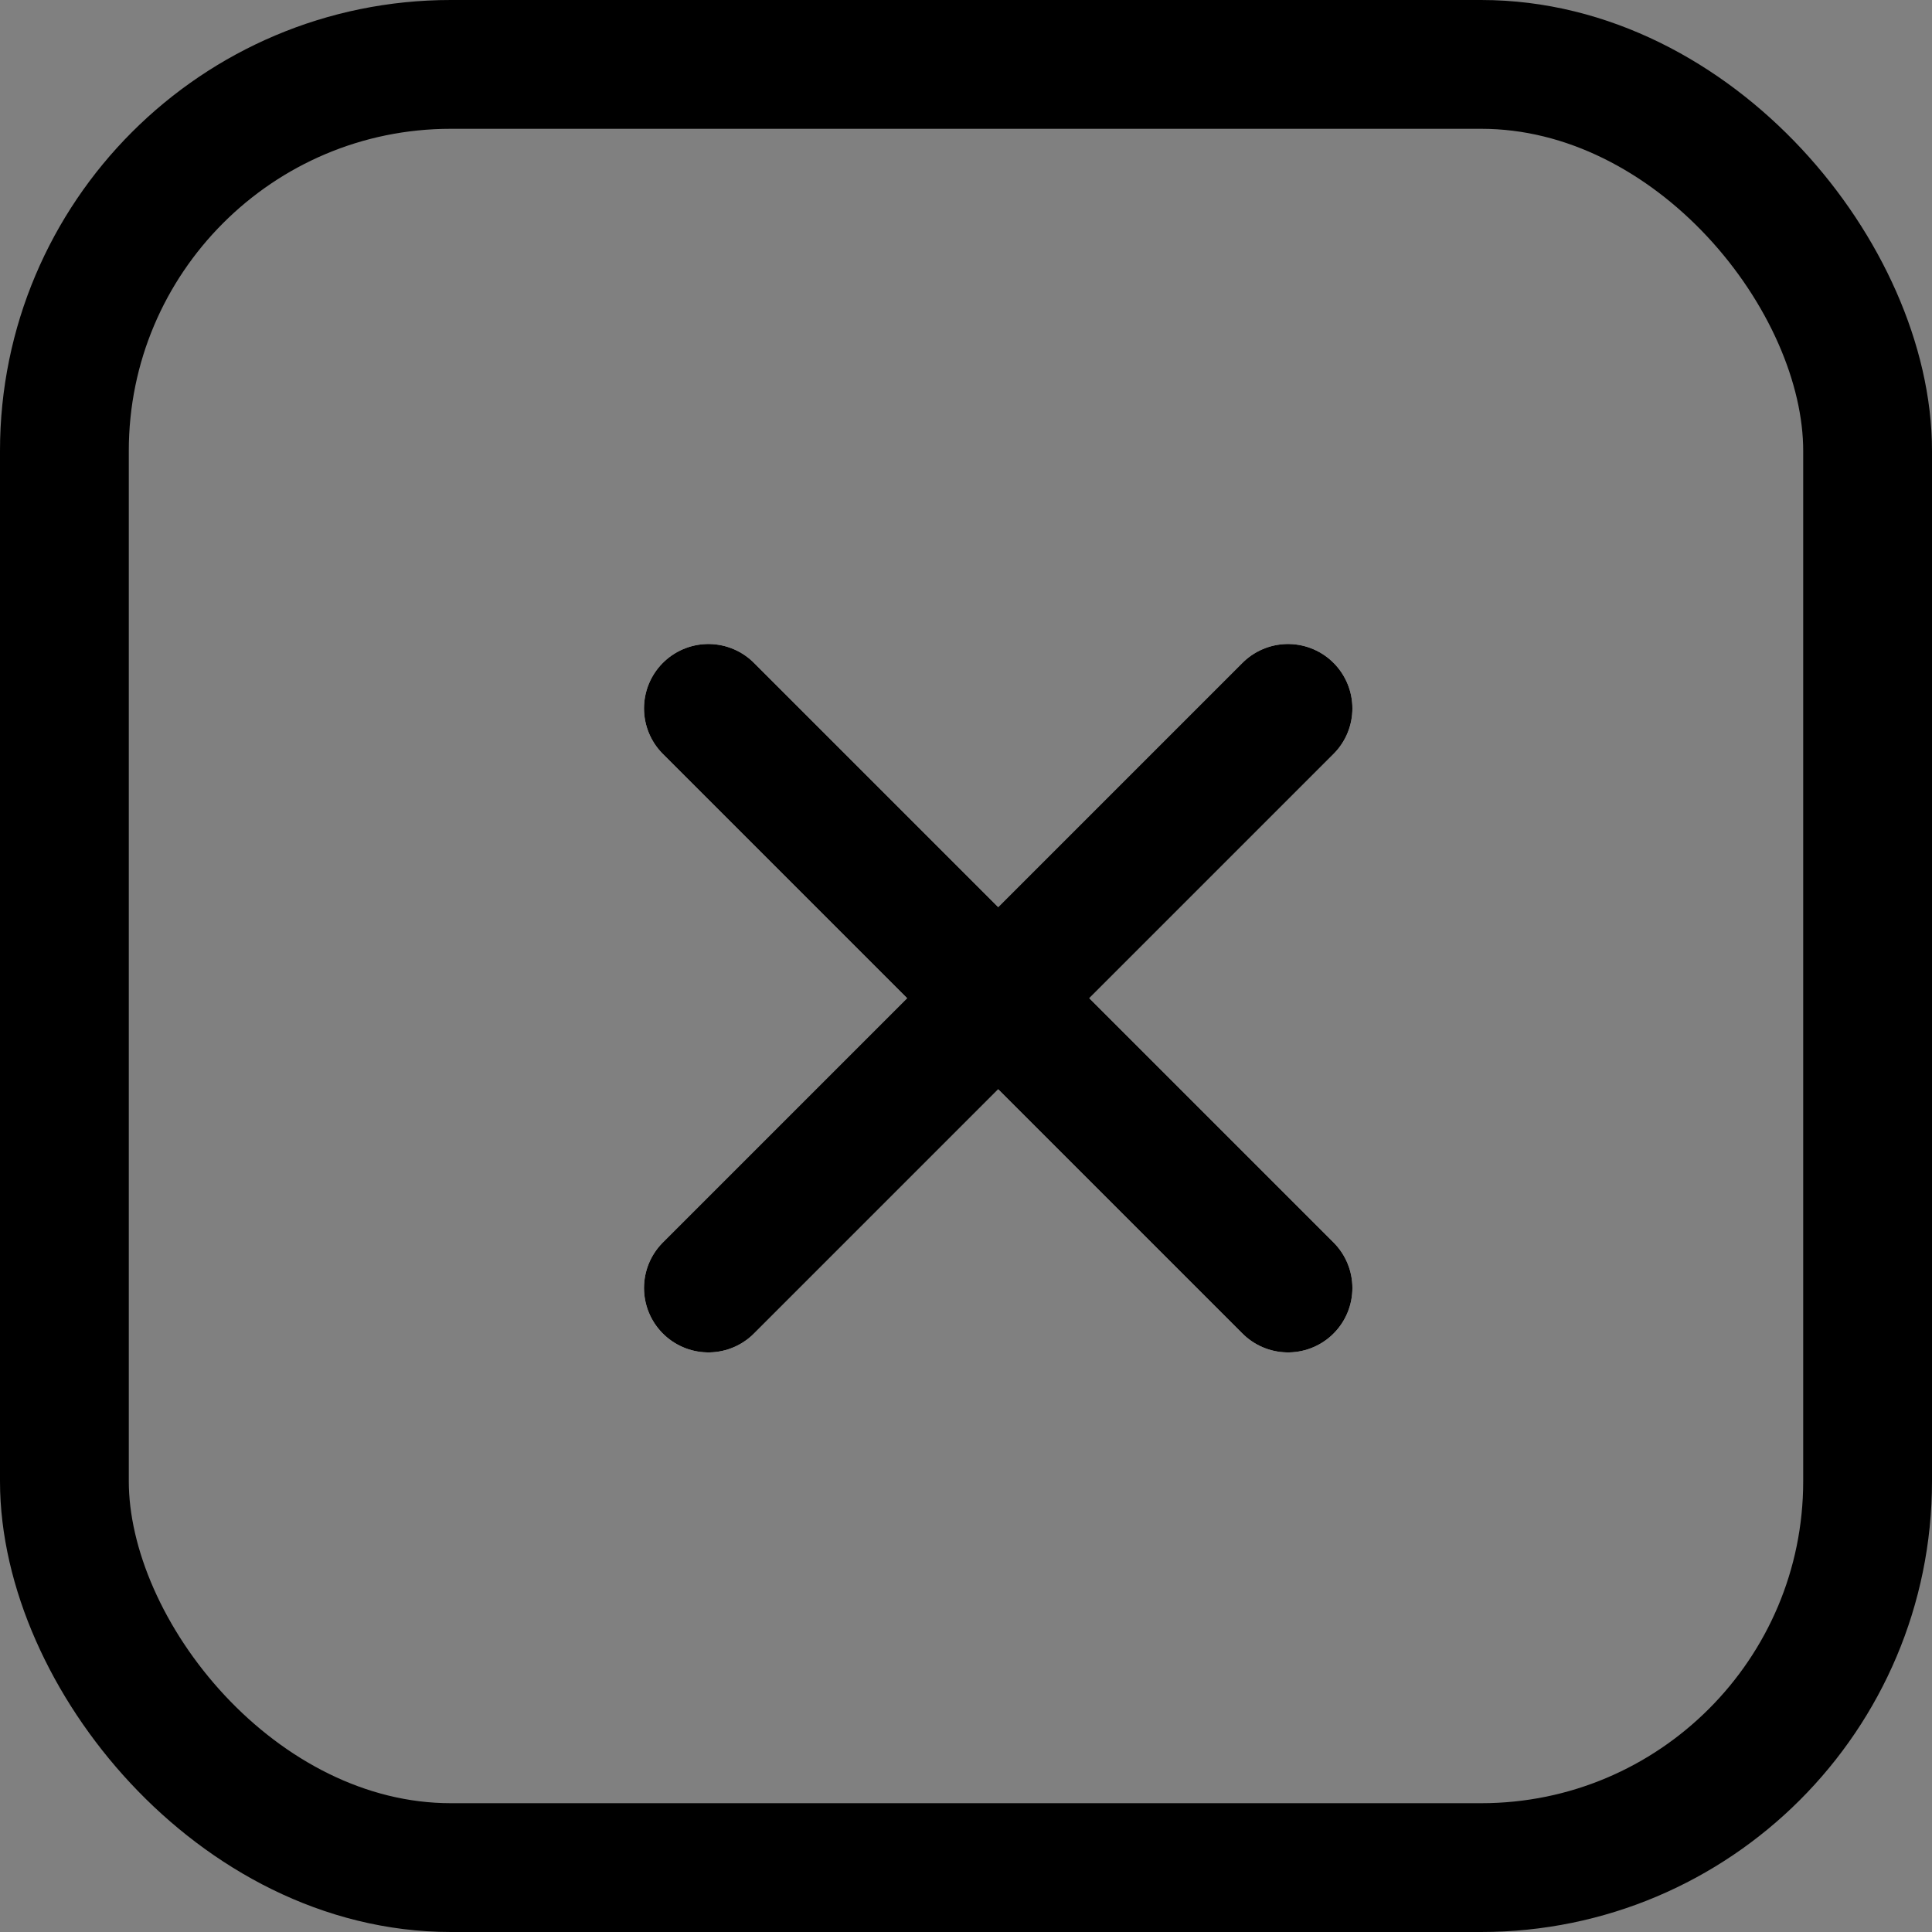 <svg xmlns="http://www.w3.org/2000/svg" width="30" height="30"><rect width="100%" height="100%" fill="#808080" stroke="none"/><rect width="28" height="28" x="1" y="1" fill="none" stroke="#000" stroke-width="2" rx="6"/><rect width="30" height="30" fill="none" rx="6"/><path stroke="#fff" stroke-linecap="round" stroke-width="2" d="m11 11 9 9M20 11l-9 9"/><path stroke="#000" stroke-linecap="round" stroke-width="2" d="m11 11 9 9M20 11l-9 9"/></svg>